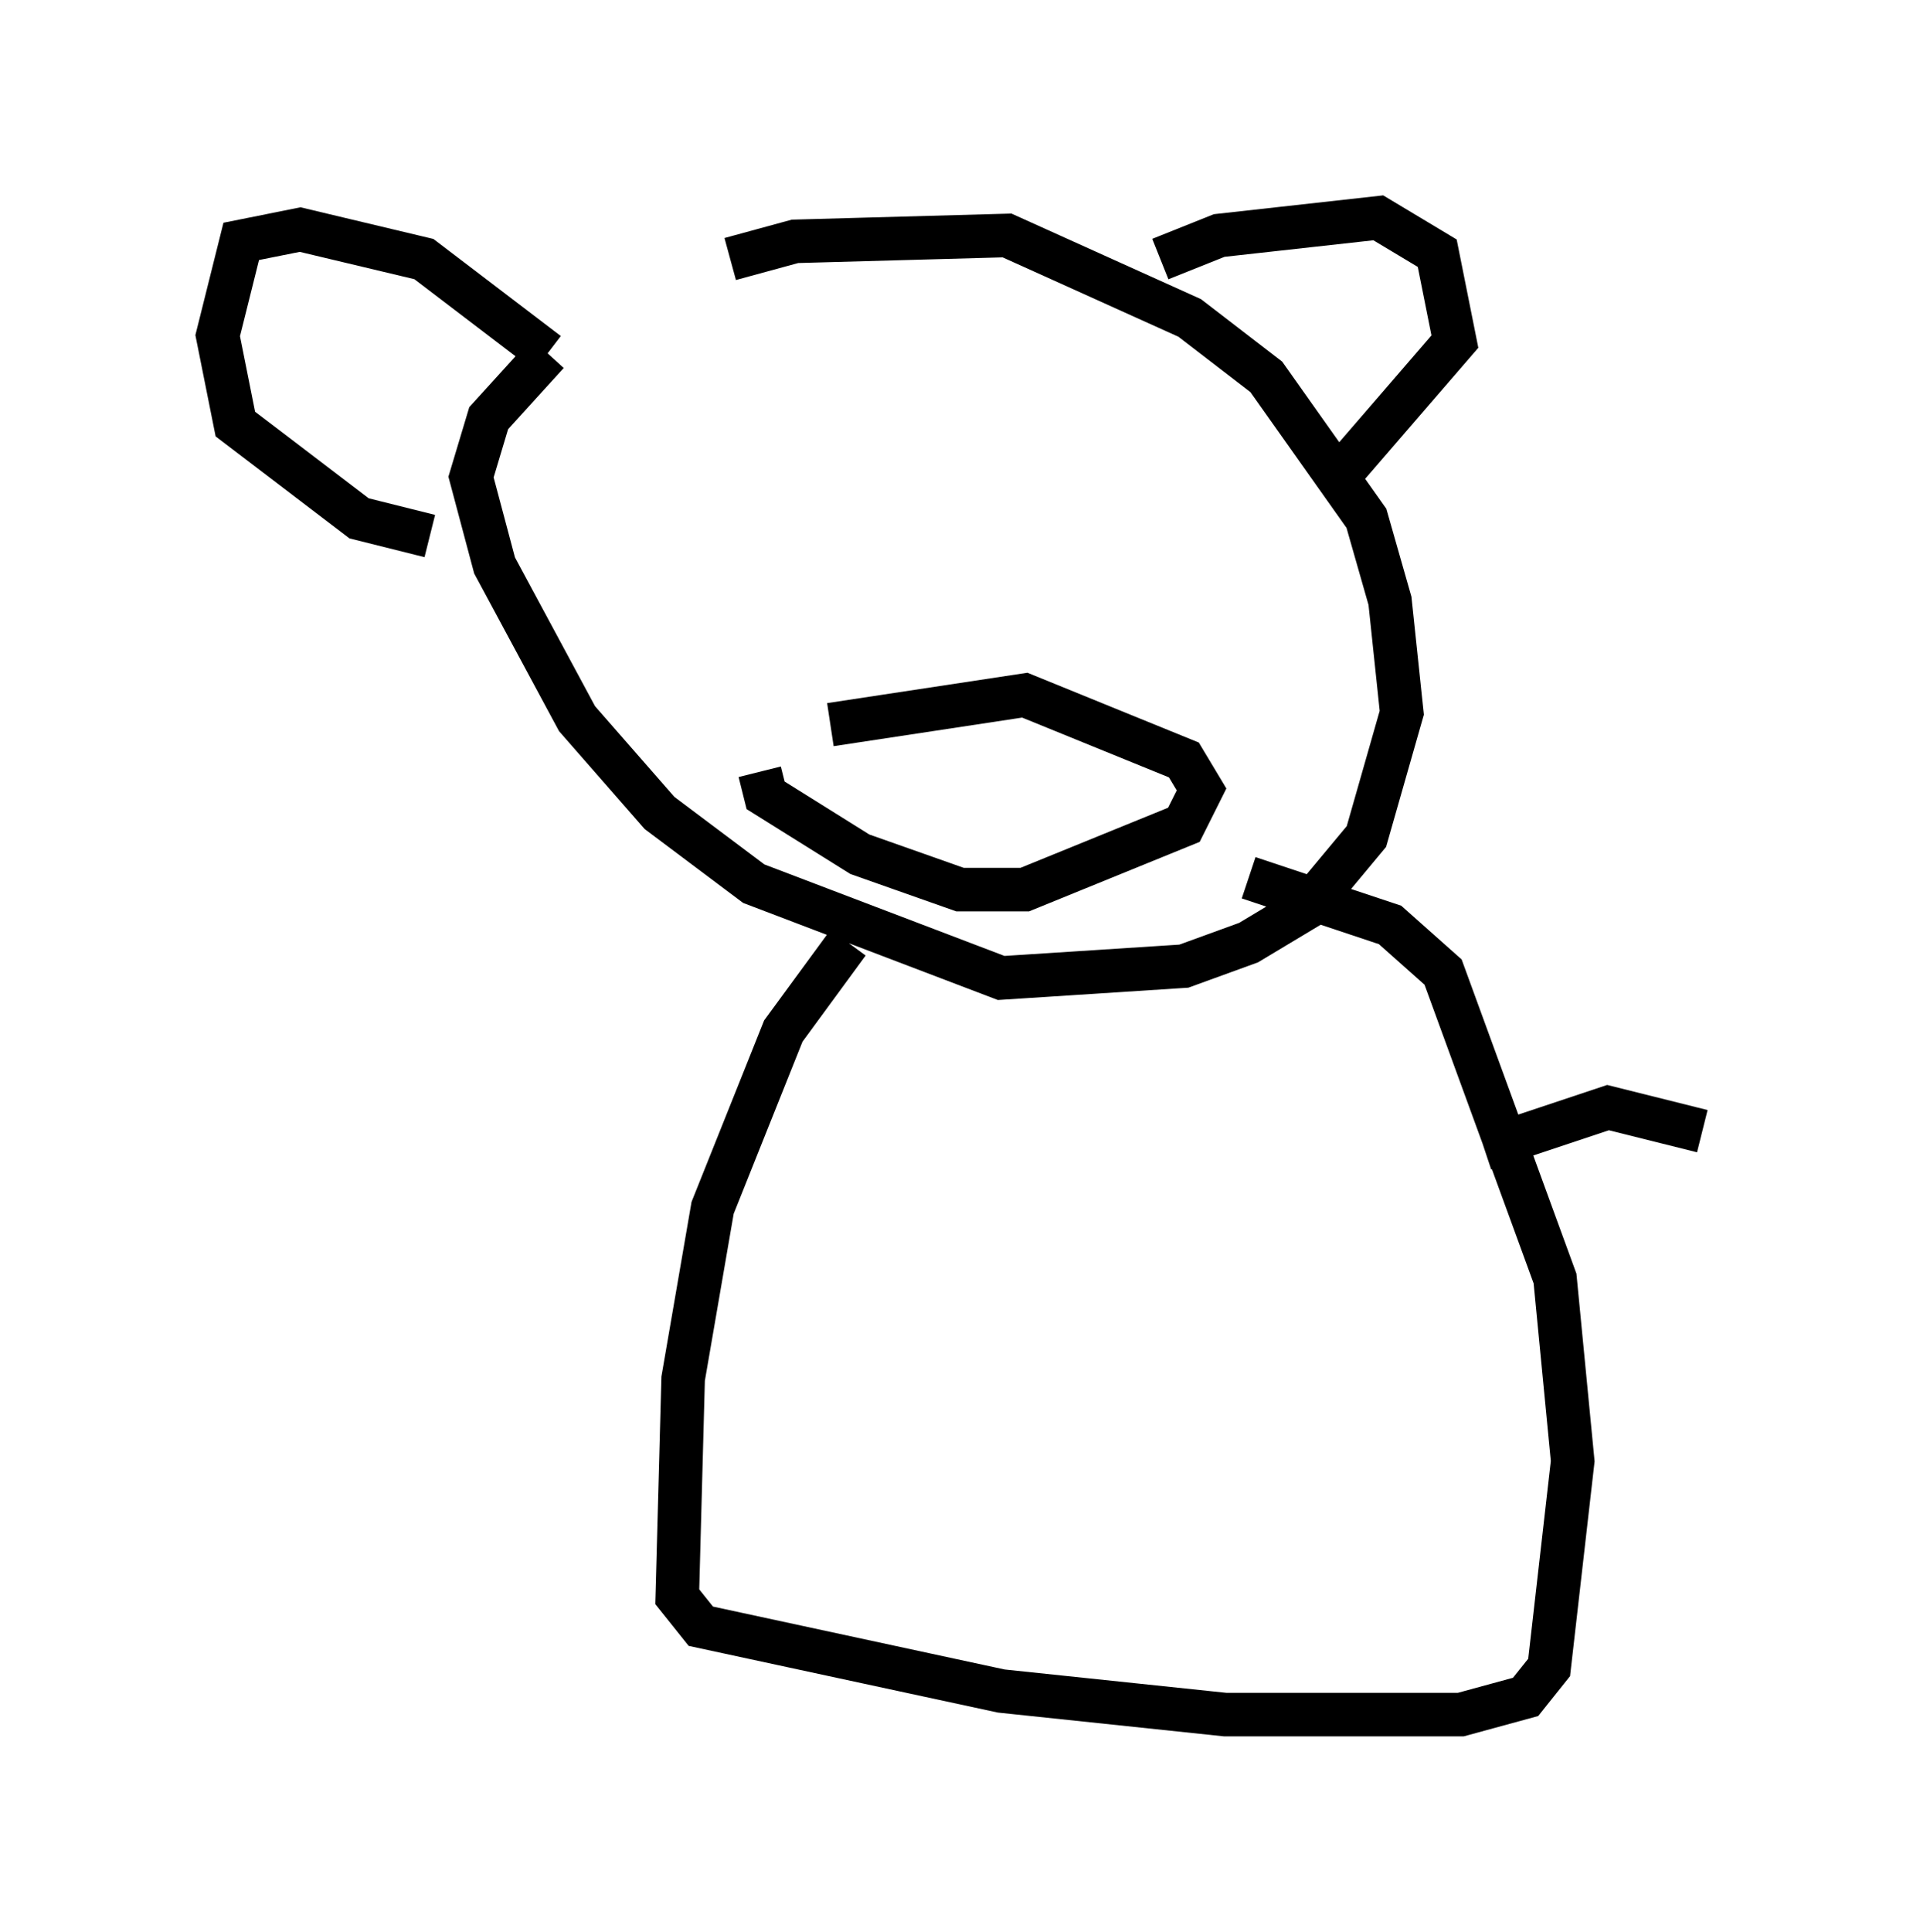 <?xml version="1.0" encoding="utf-8" ?>
<svg baseProfile="full" height="44.37" version="1.1" width="44.1" xmlns="http://www.w3.org/2000/svg" xmlns:ev="http://www.w3.org/2001/xml-events" xmlns:xlink="http://www.w3.org/1999/xlink"><defs /><rect fill="white" height="44.37" width="44.1" x="0" y="0" /><path d="M12.713, 8.248 m4.059, -2.3 l1.488, -0.406 4.871, -0.135 l4.195, 1.894 1.759, 1.353 l2.3, 3.248 0.541, 1.894 l0.271, 2.571 -0.812, 2.842 l-1.353, 1.624 -1.353, 0.812 l-1.488, 0.541 -4.195, 0.271 l-5.683, -2.165 -2.165, -1.624 l-1.894, -2.165 -1.894, -3.518 l-0.541, -2.03 0.406, -1.353 l1.353, -1.488 m0.0, 0.0 l-2.842, -2.165 -2.842, -0.677 l-1.353, 0.271 -0.541, 2.165 l0.406, 2.03 2.842, 2.165 l1.624, 0.406 m16.779, -6.36 l1.353, -0.541 3.654, -0.406 l1.353, 0.812 0.406, 2.03 l-2.571, 2.977 m-11.773, 5.819 l4.465, -0.677 3.654, 1.488 l0.406, 0.677 -0.406, 0.812 l-3.654, 1.488 -1.488, 0.0 l-2.3, -0.812 -2.165, -1.353 l-0.135, -0.541 m2.03, 3.924 l-1.488, 2.03 -1.624, 4.059 l-0.677, 3.924 -0.135, 5.007 l0.541, 0.677 6.901, 1.488 l5.142, 0.541 5.413, 0.0 l1.488, -0.406 0.541, -0.677 l0.541, -4.736 -0.406, -4.195 l-2.571, -7.036 -1.218, -1.083 l-3.248, -1.083 m5.413, 6.225 l2.842, -0.947 2.165, 0.541 " fill="none" stroke="black" stroke-width="1" /></svg>
